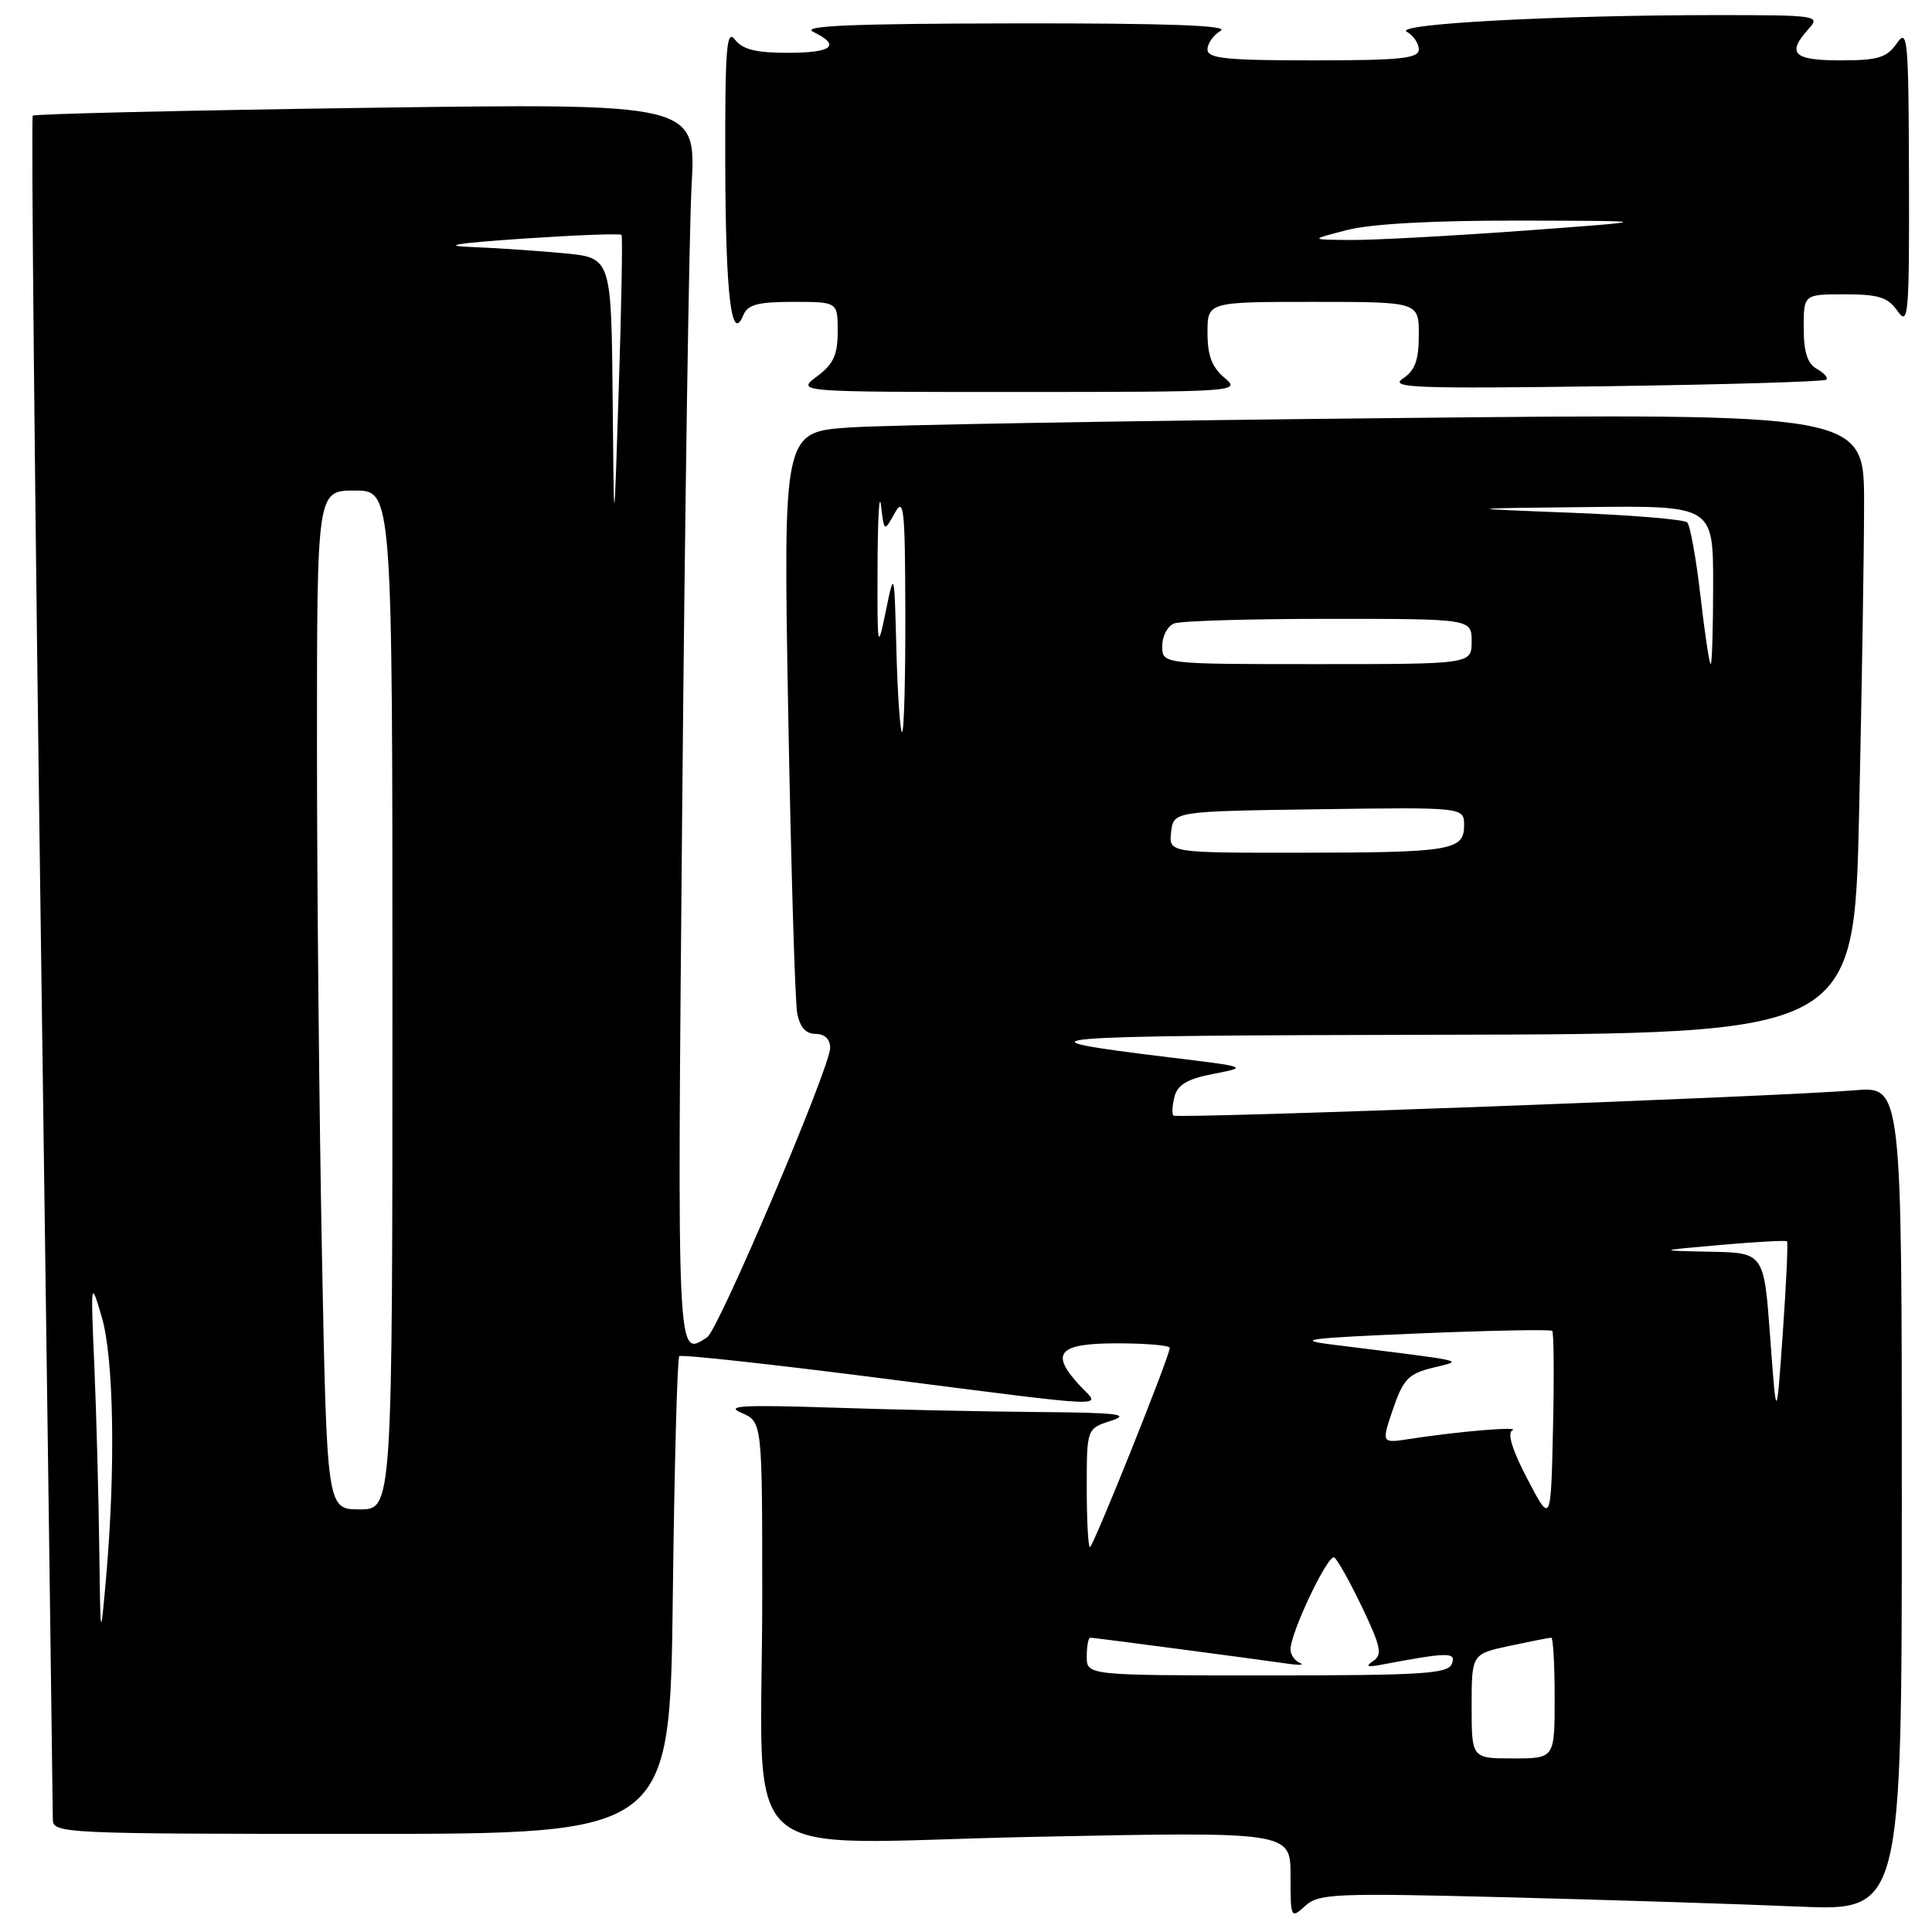 <?xml version="1.0" encoding="UTF-8" standalone="no"?>
<!DOCTYPE svg PUBLIC "-//W3C//DTD SVG 1.1//EN" "http://www.w3.org/Graphics/SVG/1.1/DTD/svg11.dtd" >
<svg xmlns="http://www.w3.org/2000/svg" xmlns:xlink="http://www.w3.org/1999/xlink" version="1.1" viewBox="0 0 256 256">
 <g >
 <path fill="currentColor"
d=" M 199.70 251.40 C 213.34 251.75 230.69 252.30 238.25 252.63 C 252.00 253.22 252.00 253.22 252.00 198.58 C 252.00 143.94 252.00 143.94 245.75 144.47 C 235.79 145.31 155.94 148.27 155.49 147.82 C 155.26 147.60 155.33 146.46 155.63 145.30 C 156.05 143.72 157.36 142.95 160.84 142.28 C 165.43 141.40 165.35 141.36 155.00 140.11 C 133.30 137.48 136.37 137.22 190.59 137.11 C 245.68 137.00 245.68 137.00 246.34 107.75 C 246.70 91.66 247.00 73.16 247.00 66.63 C 247.00 54.76 247.00 54.76 184.25 55.40 C 149.74 55.75 117.51 56.31 112.64 56.64 C 103.78 57.23 103.78 57.23 104.44 94.36 C 104.81 114.79 105.35 132.74 105.63 134.25 C 105.99 136.11 106.78 137.00 108.08 137.00 C 109.28 137.00 110.00 137.69 110.00 138.86 C 110.00 141.42 95.19 176.26 93.70 177.20 C 89.66 179.78 89.73 181.34 90.40 106.75 C 90.75 67.56 91.31 30.59 91.64 24.59 C 92.24 13.68 92.24 13.68 48.50 14.29 C 24.45 14.63 4.57 15.09 4.34 15.33 C 4.11 15.56 4.61 66.02 5.46 127.45 C 6.31 188.88 7.00 240.01 7.00 241.07 C 7.00 242.94 8.17 243.00 47.89 243.00 C 88.77 243.00 88.77 243.00 89.15 211.57 C 89.36 194.29 89.74 179.94 90.01 179.70 C 90.28 179.46 102.20 180.76 116.50 182.59 C 148.16 186.64 145.86 186.54 143.17 183.69 C 139.06 179.30 140.16 178.00 148.00 178.00 C 151.85 178.00 155.00 178.27 155.00 178.60 C 155.00 179.69 144.85 205.00 144.42 205.00 C 144.19 205.00 144.00 201.47 144.00 197.14 C 144.00 189.29 144.00 189.29 147.25 188.25 C 149.88 187.40 148.04 187.18 137.50 187.10 C 130.35 187.04 117.97 186.78 110.00 186.51 C 98.32 186.13 96.03 186.27 98.25 187.21 C 101.00 188.39 101.00 188.39 101.00 211.55 C 101.00 248.20 96.56 244.23 136.64 243.40 C 171.00 242.69 171.00 242.69 171.00 248.50 C 171.00 254.20 171.04 254.28 172.95 252.54 C 174.75 250.91 176.87 250.82 199.70 251.40 Z  M 162.25 50.06 C 160.59 48.67 160.00 47.11 160.00 44.09 C 160.00 40.00 160.00 40.00 174.00 40.00 C 188.00 40.00 188.00 40.00 188.00 44.38 C 188.00 47.73 187.50 49.09 185.88 50.17 C 184.03 51.39 187.55 51.52 212.63 51.18 C 228.51 50.96 241.72 50.57 241.99 50.31 C 242.26 50.06 241.70 49.41 240.74 48.88 C 239.49 48.18 239.00 46.64 239.00 43.45 C 239.00 39.00 239.00 39.00 244.44 39.00 C 248.93 39.00 250.16 39.39 251.44 41.22 C 252.87 43.26 253.00 41.83 252.95 23.47 C 252.90 5.03 252.77 3.67 251.33 5.75 C 250.00 7.65 248.84 8.00 243.88 8.00 C 237.63 8.00 236.70 7.09 239.65 3.83 C 241.25 2.07 240.81 2.00 227.40 2.00 C 206.15 2.01 184.55 3.17 186.41 4.21 C 187.28 4.70 188.00 5.75 188.00 6.55 C 188.00 7.75 185.56 8.00 174.00 8.00 C 162.44 8.00 160.00 7.75 160.00 6.55 C 160.00 5.75 160.79 4.64 161.75 4.08 C 162.97 3.37 154.66 3.07 134.50 3.10 C 112.91 3.13 106.08 3.41 107.75 4.22 C 111.49 6.03 110.31 7.00 104.36 7.00 C 100.16 7.00 98.38 6.55 97.39 5.25 C 96.27 3.77 96.07 6.33 96.10 21.50 C 96.14 39.12 96.91 45.64 98.50 41.75 C 99.07 40.36 100.43 40.00 105.11 40.00 C 111.00 40.00 111.00 40.00 111.00 43.92 C 111.00 47.03 110.43 48.26 108.25 49.88 C 105.50 51.94 105.50 51.94 135.00 51.94 C 163.99 51.93 164.46 51.90 162.25 50.06 Z  M 195.00 226.08 C 195.00 219.17 195.00 219.17 200.05 218.08 C 202.83 217.49 205.30 217.00 205.55 217.00 C 205.80 217.00 206.00 220.60 206.00 225.00 C 206.00 233.00 206.00 233.00 200.50 233.00 C 195.00 233.00 195.00 233.00 195.00 226.08 Z  M 144.00 219.50 C 144.00 218.12 144.21 217.00 144.47 217.00 C 144.95 217.00 165.26 219.68 170.50 220.43 C 172.15 220.67 172.94 220.63 172.25 220.35 C 171.56 220.07 171.00 219.25 171.00 218.54 C 171.00 216.33 175.98 205.87 176.79 206.37 C 177.21 206.63 178.88 209.61 180.49 212.98 C 182.98 218.20 183.20 219.27 181.96 220.09 C 180.88 220.81 181.14 220.94 183.00 220.59 C 191.90 218.91 192.98 218.89 192.38 220.46 C 191.87 221.79 188.50 222.00 167.89 222.00 C 144.00 222.00 144.00 222.00 144.00 219.50 Z  M 13.15 205.00 C 13.06 198.12 12.77 187.32 12.50 181.00 C 12.01 169.62 12.02 169.55 13.48 174.50 C 15.08 179.91 15.33 194.53 14.06 209.00 C 13.31 217.50 13.31 217.50 13.15 205.00 Z  M 202.40 196.00 C 200.39 192.16 199.68 189.88 200.40 189.53 C 201.54 188.97 193.31 189.66 186.77 190.67 C 183.04 191.25 183.04 191.25 184.58 186.71 C 185.93 182.77 186.62 182.04 189.82 181.24 C 193.93 180.21 195.19 180.50 176.50 178.16 C 171.46 177.53 173.29 177.30 187.90 176.69 C 197.47 176.29 205.47 176.14 205.68 176.35 C 205.89 176.56 205.94 182.40 205.78 189.33 C 205.50 201.92 205.50 201.92 202.40 196.00 Z  M 42.66 166.25 C 42.30 147.69 42.00 117.31 42.00 98.75 C 42.00 65.00 42.00 65.00 47.00 65.00 C 52.00 65.00 52.00 65.00 52.00 132.50 C 52.00 200.00 52.00 200.00 47.66 200.00 C 43.32 200.00 43.32 200.00 42.66 166.25 Z  M 234.56 177.25 C 233.74 166.00 233.74 166.00 226.62 165.86 C 219.50 165.71 219.50 165.71 228.00 164.96 C 232.68 164.55 236.63 164.33 236.79 164.48 C 236.94 164.62 236.69 170.08 236.23 176.62 C 235.39 188.50 235.39 188.50 234.56 177.25 Z  M 155.18 110.25 C 155.50 107.50 155.50 107.50 174.75 107.23 C 194.00 106.96 194.00 106.96 194.00 109.36 C 194.00 112.69 192.33 112.97 172.18 112.99 C 154.87 113.00 154.87 113.00 155.18 110.25 Z  M 118.78 86.25 C 118.50 75.50 118.50 75.50 117.37 81.00 C 116.28 86.30 116.24 86.08 116.28 75.00 C 116.30 68.67 116.51 65.07 116.74 67.00 C 117.16 70.50 117.16 70.50 118.55 68.00 C 119.77 65.78 119.93 67.29 119.96 81.25 C 119.98 89.91 119.79 97.00 119.53 97.00 C 119.28 97.00 118.94 92.16 118.78 86.25 Z  M 154.00 85.61 C 154.00 84.29 154.71 82.94 155.58 82.61 C 156.45 82.27 165.68 82.00 176.08 82.00 C 195.00 82.00 195.00 82.00 195.00 85.00 C 195.00 88.00 195.00 88.00 174.50 88.00 C 154.00 88.00 154.00 88.00 154.00 85.61 Z  M 225.32 78.97 C 224.75 74.01 223.96 69.62 223.56 69.22 C 223.16 68.83 216.24 68.25 208.17 67.94 C 193.50 67.37 193.50 67.37 210.25 67.19 C 227.00 67.00 227.00 67.00 227.00 77.50 C 227.00 83.28 226.85 88.00 226.68 88.00 C 226.50 88.00 225.89 83.94 225.32 78.97 Z  M 81.18 52.83 C 81.00 34.16 81.00 34.16 74.75 33.56 C 71.31 33.24 65.80 32.86 62.50 32.73 C 58.33 32.57 60.40 32.23 69.29 31.62 C 76.33 31.15 82.21 30.92 82.36 31.13 C 82.51 31.33 82.35 40.50 81.99 51.50 C 81.35 71.50 81.35 71.50 81.18 52.83 Z  M 178.50 30.48 C 181.70 29.65 189.97 29.21 201.50 29.23 C 219.50 29.27 219.50 29.27 202.00 30.56 C 192.38 31.26 182.03 31.82 179.00 31.80 C 173.50 31.76 173.50 31.76 178.50 30.48 Z "/>
</g>
</svg>